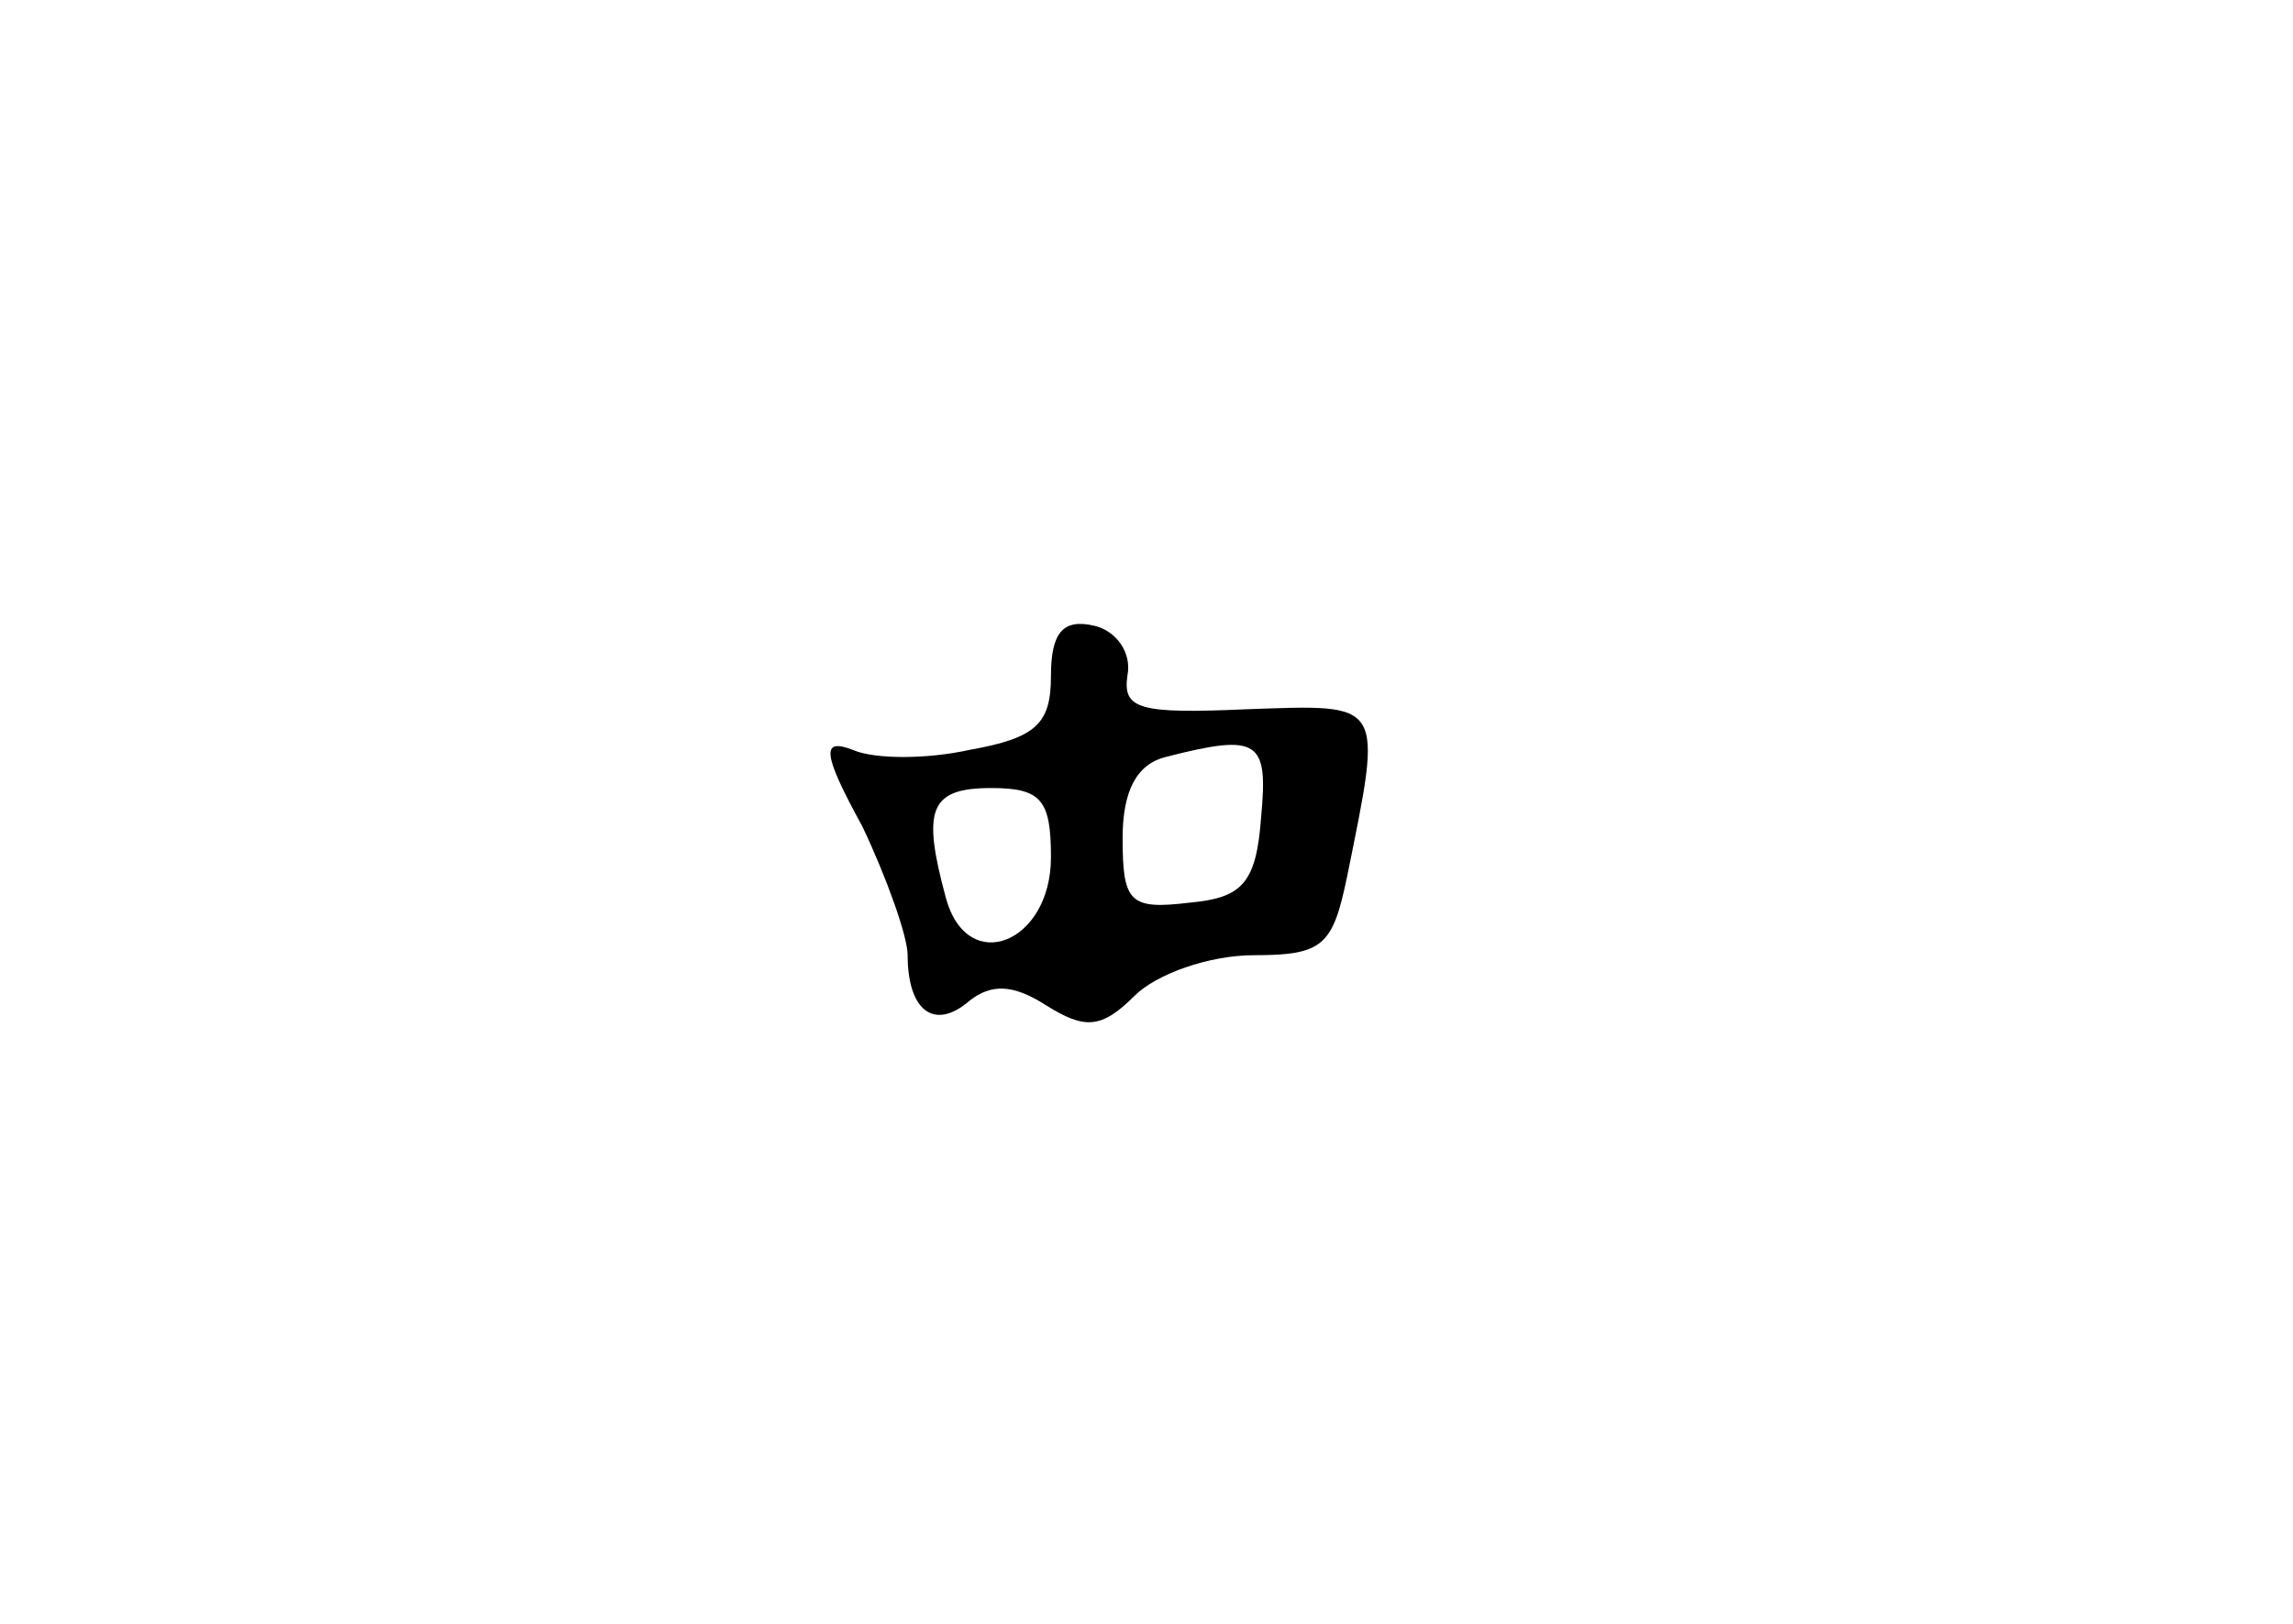 <?xml version="1.0" standalone="no"?>
<!DOCTYPE svg PUBLIC "-//W3C//DTD SVG 20010904//EN"
 "http://www.w3.org/TR/2001/REC-SVG-20010904/DTD/svg10.dtd">
<svg version="1.0" xmlns="http://www.w3.org/2000/svg"
 width="96pt" height="68pt" viewBox="0 0 96 68"
 preserveAspectRatio="xMidYMid meet">
<g transform="translate(0,68) scale(0.1,-0.1)"
fill="#000000" stroke="none">
<path d="M440 397 c0 -20 -6 -26 -34 -31 -18 -4 -40 -4 -49 0 -13 5 -13 -1 4
-32 10 -21 19 -46 19 -54 0 -23 11 -32 26 -19 9 7 18 7 32 -2 16 -10 23 -10
37 4 9 9 31 17 50 17 29 0 33 4 39 33 15 74 16 72 -42 70 -45 -2 -52 0 -50 14
2 10 -5 19 -14 21 -13 3 -18 -3 -18 -21z m88 -59 c-2 -28 -8 -34 -30 -36 -25
-3 -28 0 -28 27 0 20 6 31 18 34 39 10 43 7 40 -25z m-88 -17 c0 -36 -35 -50
-44 -17 -10 37 -7 46 19 46 21 0 25 -5 25 -29z"/>
</g>
</svg>
